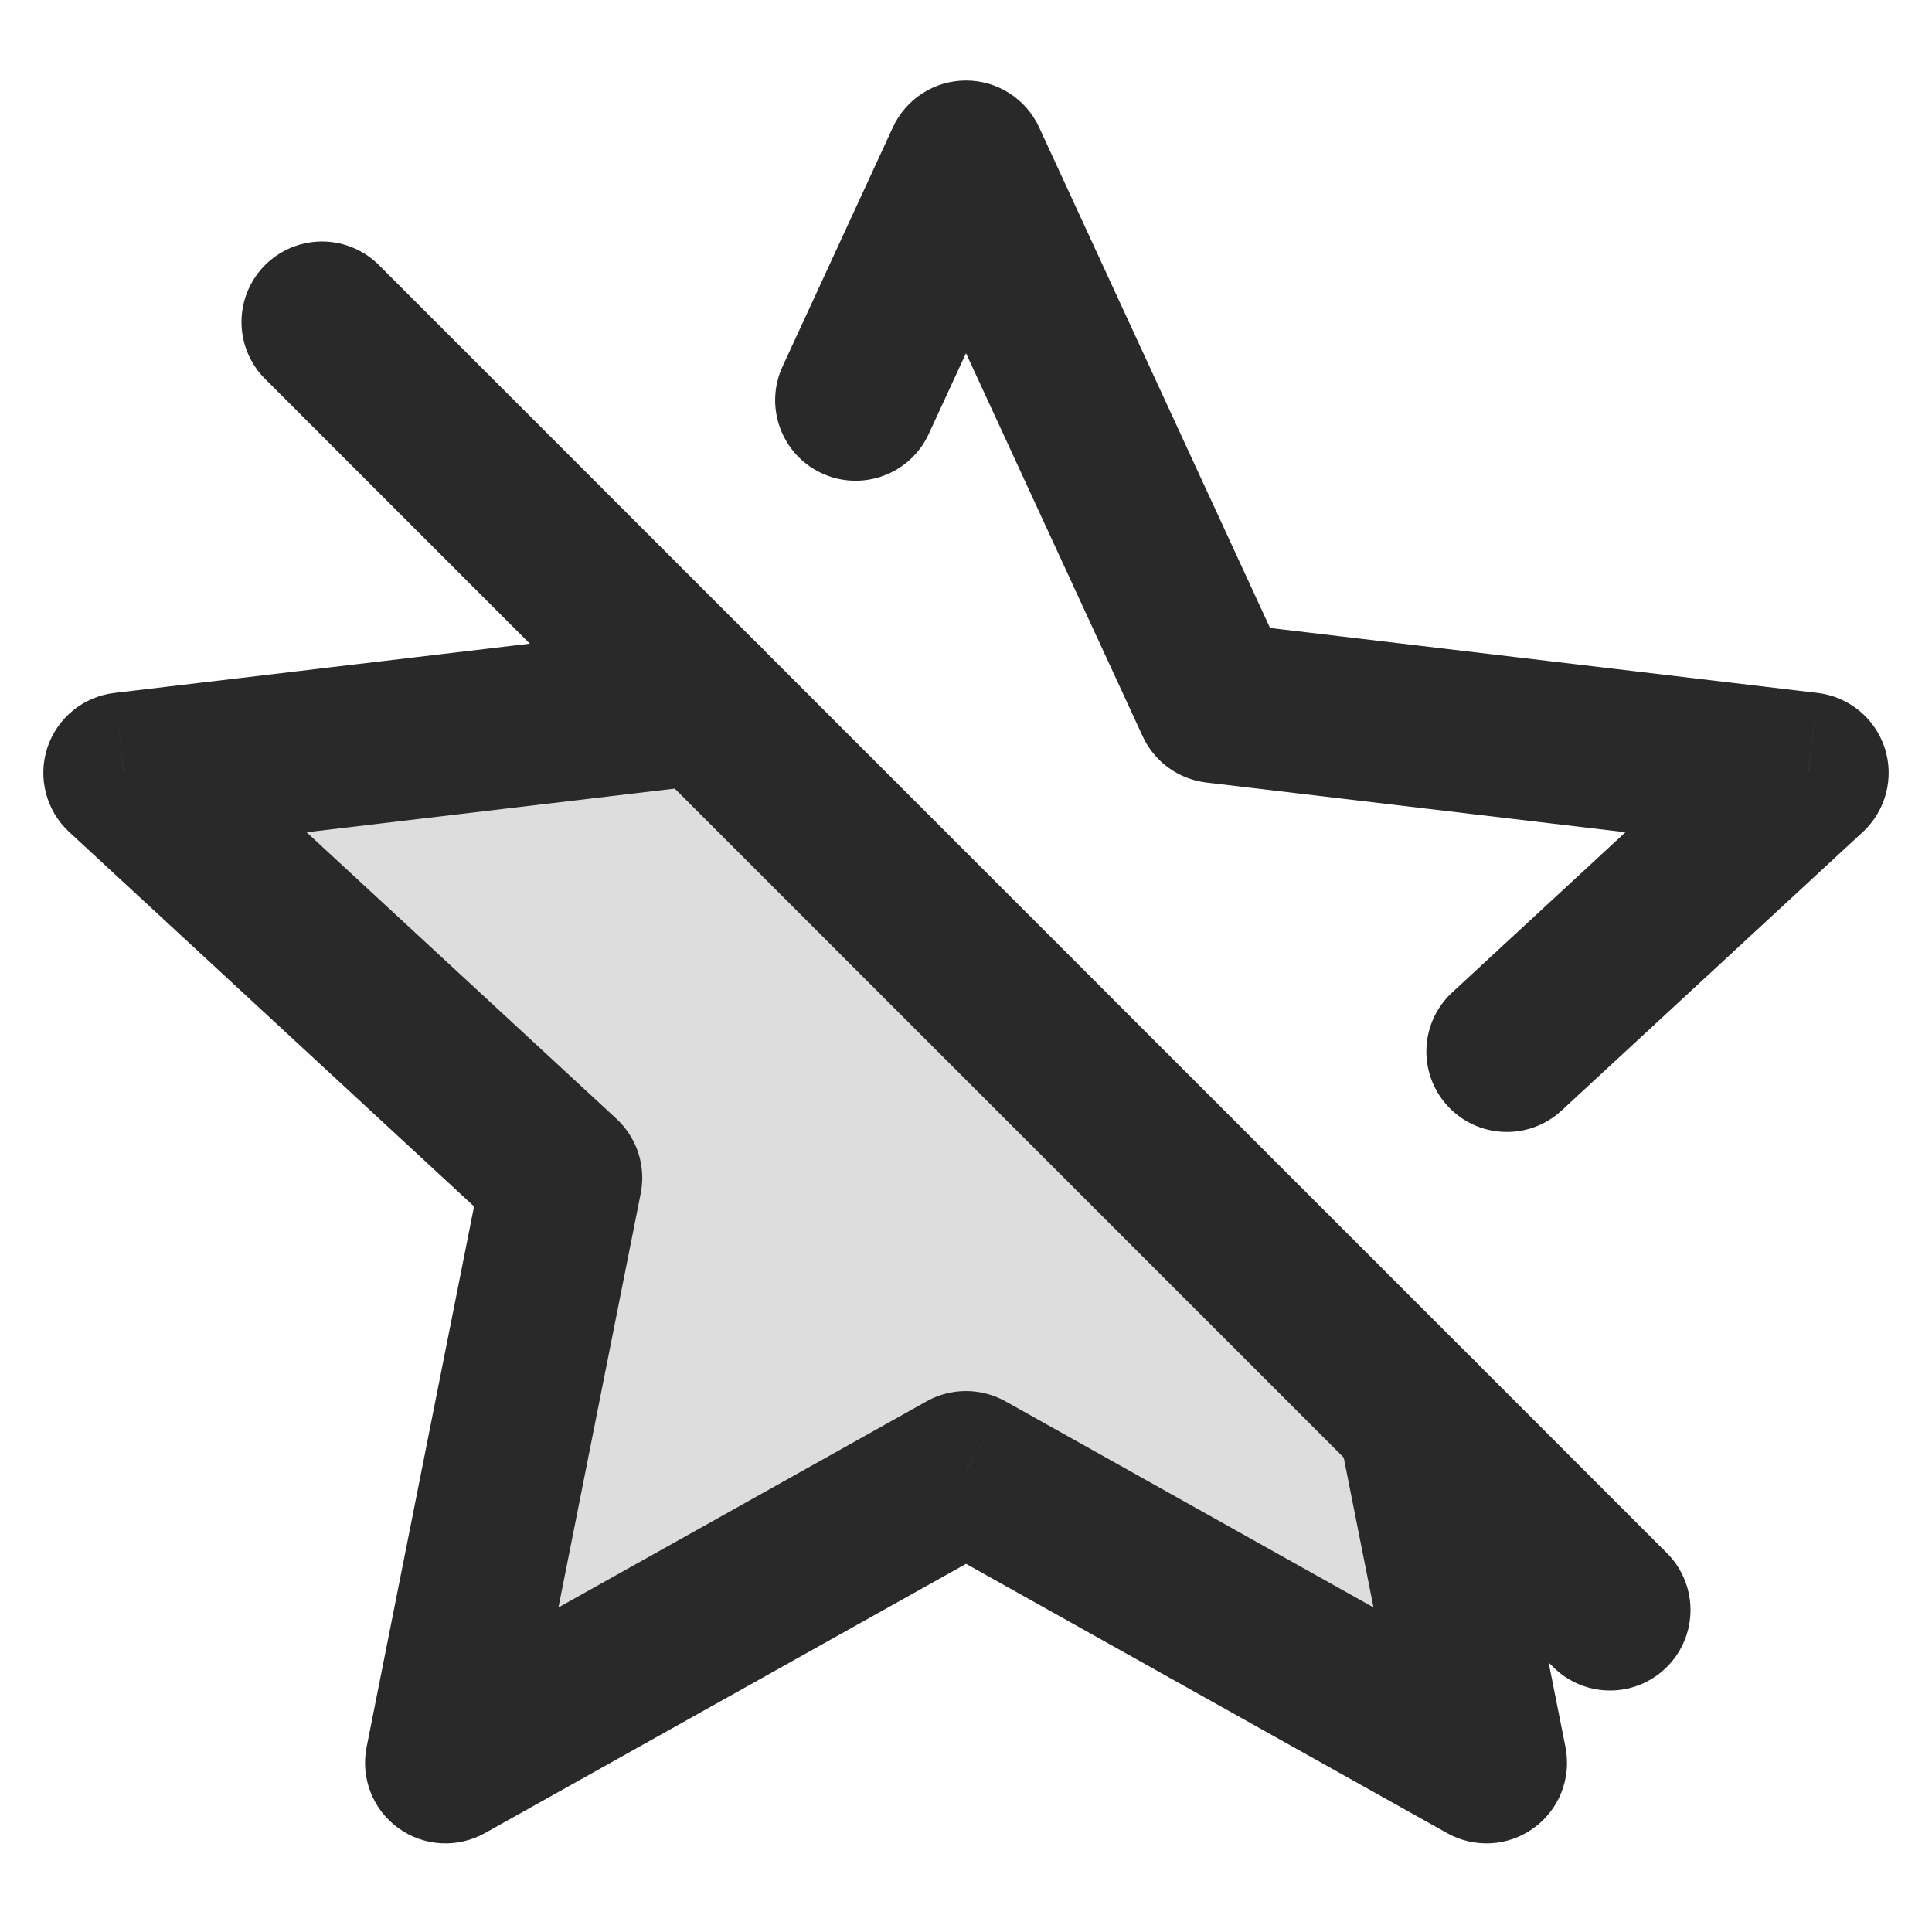 <svg width="24" height="24" viewBox="0 0 24 24" fill="none" xmlns="http://www.w3.org/2000/svg">
<path opacity="0.16" d="M12 18.28L18.466 21.899L17.614 17.614L8.746 8.746L1.538 9.601L6.978 14.632L5.534 21.899L12 18.28Z" fill="#292929"/>
<path d="M12 2L12.908 1.581C12.745 1.227 12.39 1 12 1C11.61 1 11.255 1.227 11.092 1.581L12 2ZM15.104 8.728L14.195 9.147C14.341 9.463 14.64 9.68 14.986 9.721L15.104 8.728ZM22.462 9.601L23.141 10.335C23.427 10.07 23.533 9.663 23.413 9.292C23.292 8.921 22.967 8.654 22.579 8.608L22.462 9.601ZM18.466 21.899L17.977 22.772C18.318 22.962 18.738 22.938 19.053 22.708C19.369 22.479 19.523 22.087 19.447 21.704L18.466 21.899ZM12 18.28L12.489 17.407C12.185 17.238 11.815 17.238 11.512 17.407L12 18.28ZM5.534 21.899L4.554 21.704C4.478 22.087 4.631 22.479 4.947 22.708C5.262 22.938 5.682 22.962 6.023 22.772L5.534 21.899ZM6.978 14.632L7.959 14.826C8.027 14.485 7.913 14.134 7.657 13.897L6.978 14.632ZM1.538 9.601L1.421 8.608C1.033 8.654 0.708 8.921 0.587 9.292C0.467 9.663 0.573 10.07 0.859 10.335L1.538 9.601ZM8.864 9.739C9.412 9.674 9.804 9.177 9.739 8.628C9.674 8.08 9.177 7.688 8.629 7.753L8.864 9.739ZM18.595 17.419C18.487 16.878 17.961 16.526 17.419 16.633C16.878 16.741 16.526 17.267 16.633 17.809L18.595 17.419ZM9.721 4.553C9.49 5.055 9.709 5.649 10.21 5.88C10.712 6.111 11.306 5.892 11.537 5.391L9.721 4.553ZM18.04 12.328C17.634 12.703 17.61 13.335 17.985 13.741C18.36 14.146 18.992 14.171 19.398 13.796L18.04 12.328ZM11.092 2.419L14.195 9.147L16.012 8.31L12.908 1.581L11.092 2.419ZM14.986 9.721L22.344 10.594L22.579 8.608L15.221 7.735L14.986 9.721ZM18.954 21.027L12.489 17.407L11.512 19.153L17.977 22.772L18.954 21.027ZM11.512 17.407L5.046 21.027L6.023 22.772L12.489 19.153L11.512 17.407ZM6.515 22.094L7.959 14.826L5.998 14.437L4.554 21.704L6.515 22.094ZM7.657 13.897L2.217 8.867L0.859 10.335L6.299 15.366L7.657 13.897ZM1.656 10.594L8.864 9.739L8.629 7.753L1.421 8.608L1.656 10.594ZM16.633 17.809L17.485 22.094L19.447 21.704L18.595 17.419L16.633 17.809ZM11.537 5.391L12.908 2.419L11.092 1.581L9.721 4.553L11.537 5.391ZM21.783 8.867L18.04 12.328L19.398 13.796L23.141 10.335L21.783 8.867Z" fill="#292929"/>
<path d="M4 4L20 20" stroke="#292929" stroke-width="2" stroke-linecap="round"/>
</svg>
